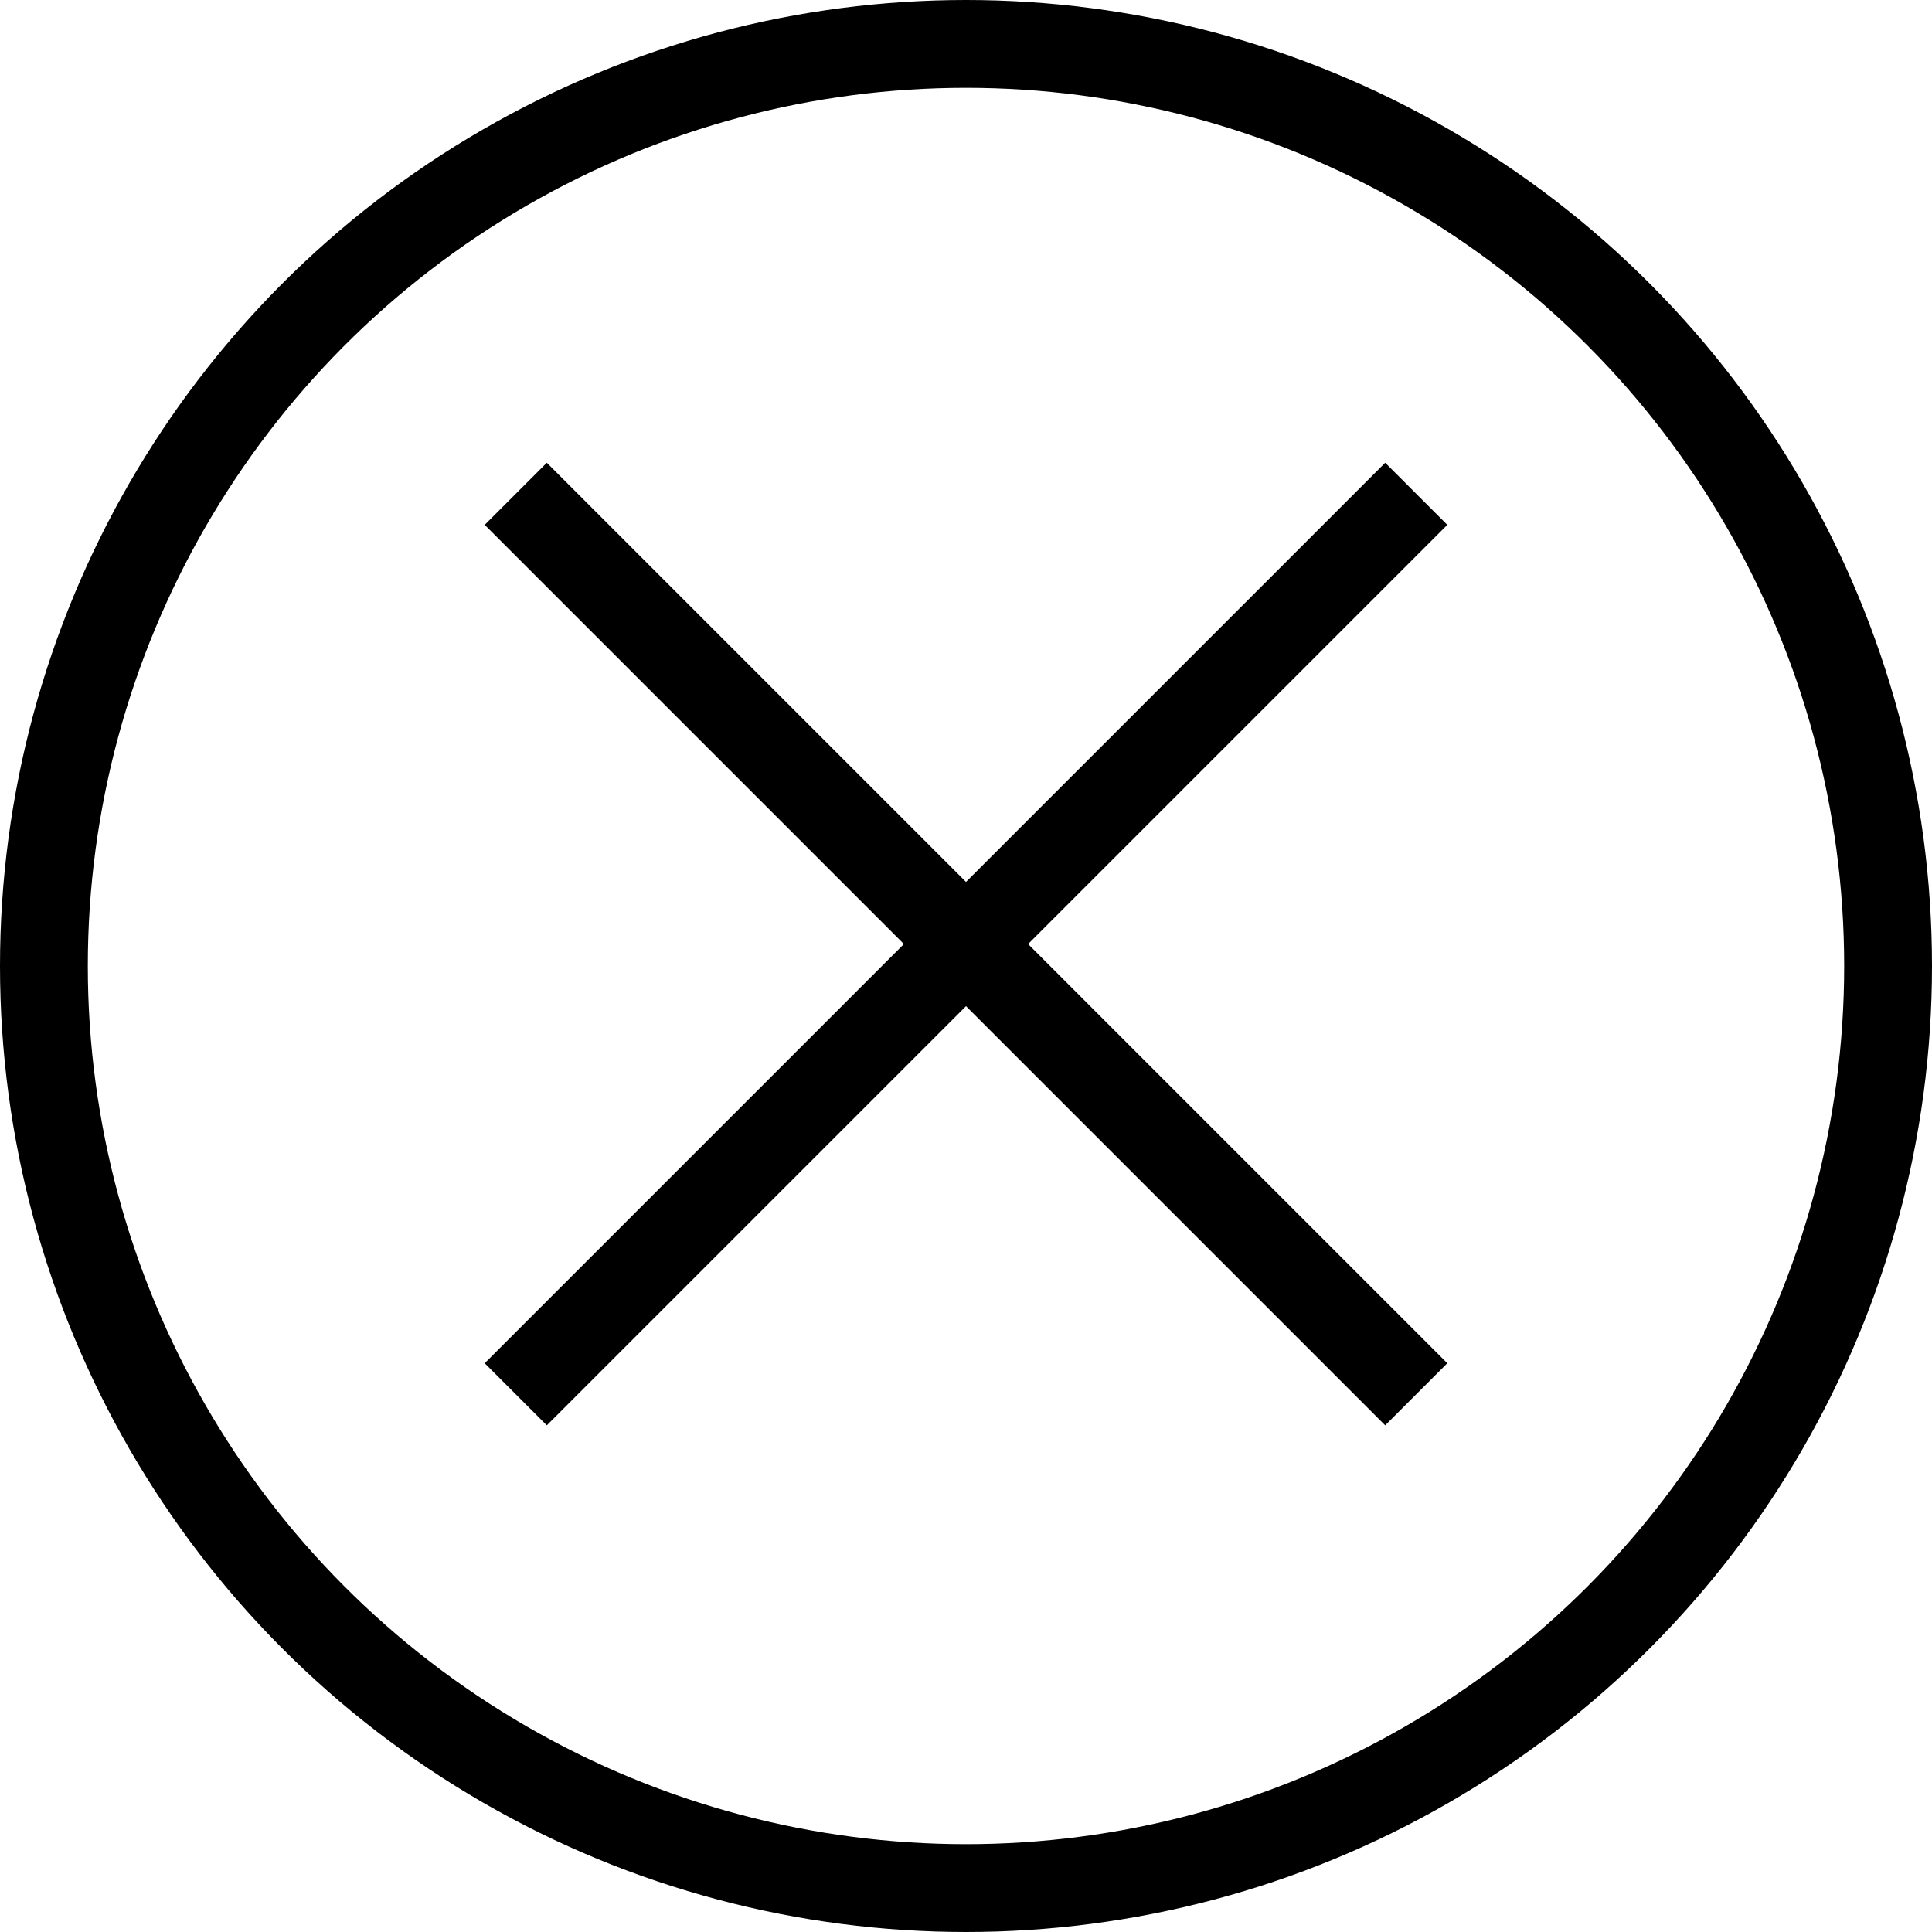 <svg width="22" height="22" viewBox="0 0 22 22" fill="none" xmlns="http://www.w3.org/2000/svg">
<circle cx="11" cy="11" r="10.5" fill="none" stroke="black"/>
<path d="M16.127 5.623L5.873 15.877" stroke="black"/>
<path d="M16.127 15.877L5.873 5.623" stroke="black"/>
</svg>

